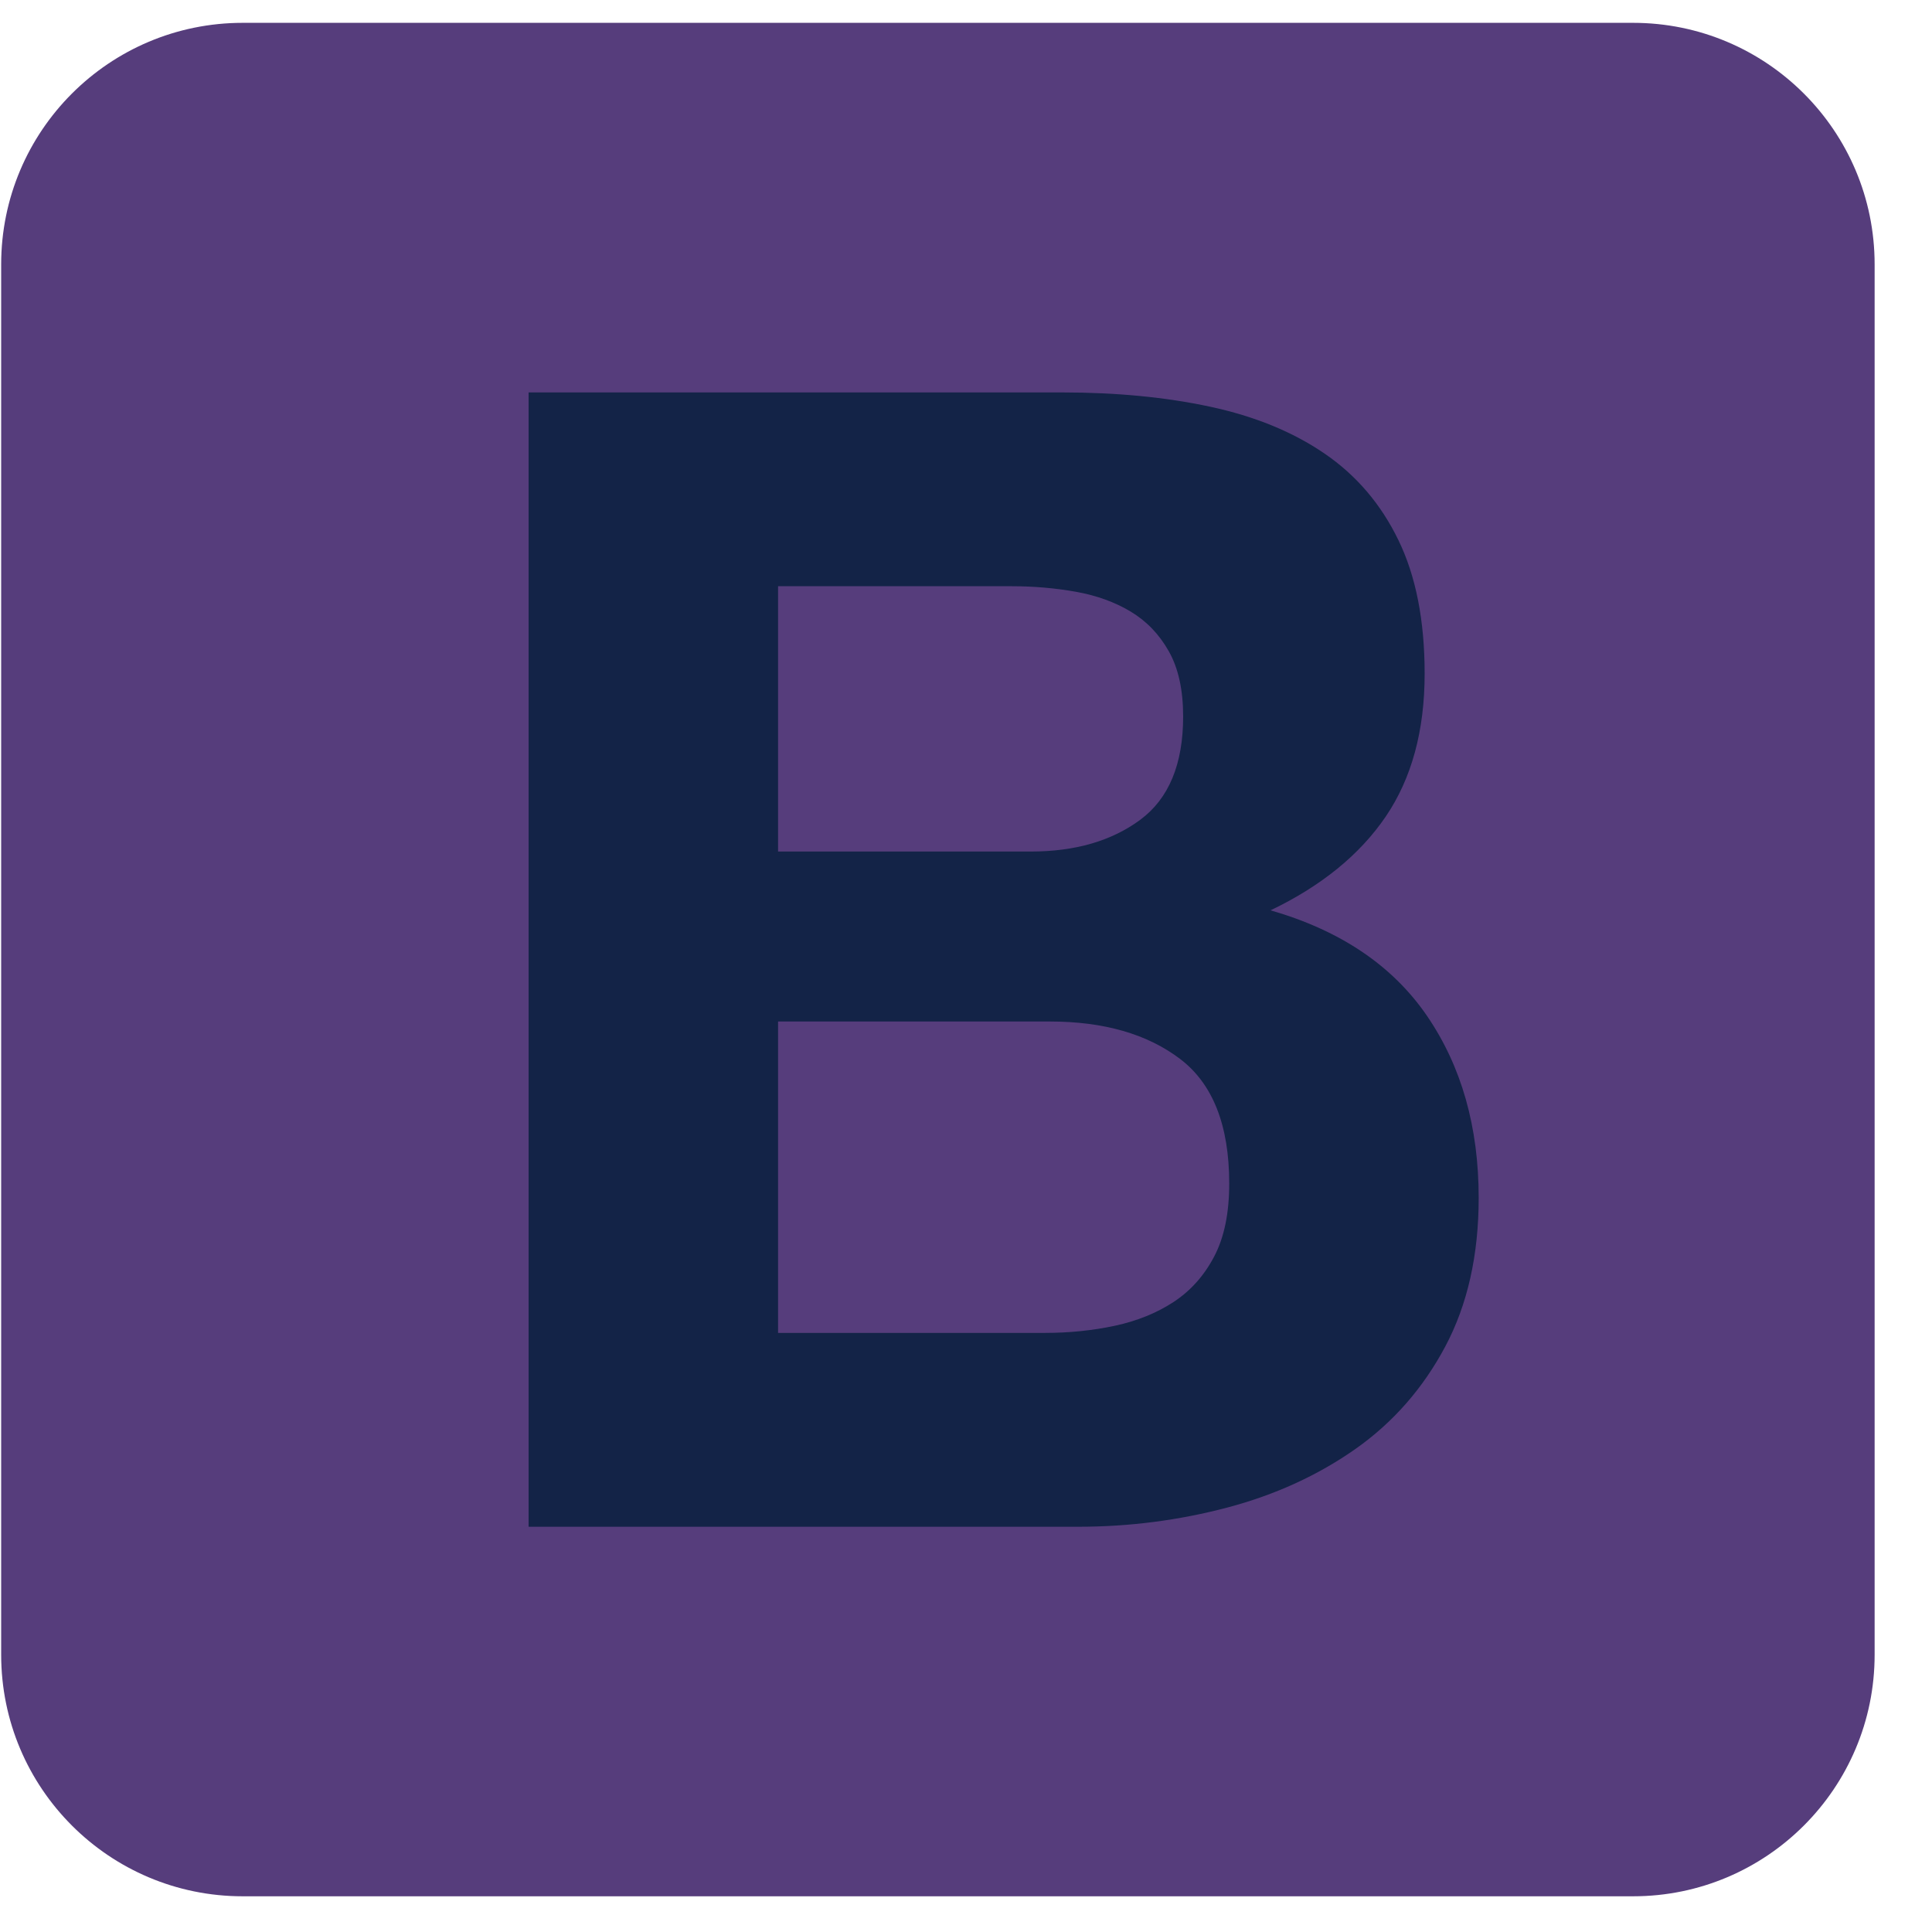 <svg width="33" height="33" viewBox="0 0 33 33" fill="none" xmlns="http://www.w3.org/2000/svg">
<g id="bootstrap.svg" clip-path="url(#clip0_411_1207)">
<g id="Group">
<path id="Vector" d="M0.02 28.264C0.02 30.543 1.867 32.39 4.146 32.39H27.894C30.173 32.39 32.02 30.543 32.02 28.264V4.516C32.02 2.237 30.173 0.39 27.894 0.39H4.146C1.867 0.39 0.02 2.237 0.02 4.516V28.264Z" fill="#563D7C"/>
<path id="Vector_2" d="M13.29 14.545V10.013H17.279C17.659 10.013 18.025 10.045 18.378 10.108C18.73 10.171 19.043 10.284 19.314 10.447C19.585 10.61 19.802 10.836 19.965 11.126C20.128 11.415 20.209 11.786 20.209 12.238C20.209 13.052 19.965 13.64 19.477 14.002C18.988 14.364 18.364 14.545 17.604 14.545H13.29ZM9.029 6.703V26.078H18.418C19.287 26.078 20.132 25.969 20.956 25.752C21.779 25.535 22.511 25.2 23.154 24.748C23.796 24.296 24.307 23.712 24.687 22.998C25.067 22.283 25.257 21.437 25.257 20.46C25.257 19.248 24.963 18.213 24.375 17.353C23.787 16.494 22.896 15.893 21.702 15.549C22.57 15.133 23.226 14.599 23.669 13.948C24.112 13.296 24.334 12.482 24.334 11.506C24.334 10.601 24.185 9.841 23.886 9.226C23.588 8.611 23.167 8.118 22.624 7.747C22.082 7.376 21.43 7.11 20.671 6.947C19.911 6.784 19.07 6.703 18.147 6.703H9.029ZM13.29 22.767V17.448H17.93C18.852 17.448 19.594 17.661 20.155 18.086C20.716 18.511 20.996 19.221 20.996 20.216C20.996 20.723 20.91 21.139 20.738 21.464C20.567 21.79 20.336 22.048 20.047 22.238C19.757 22.428 19.422 22.563 19.043 22.645C18.663 22.726 18.265 22.767 17.849 22.767H13.29Z" fill="#132347"/>
</g>
</g>
<defs>
<clipPath id="clip0_411_1207">
<rect width="32" height="32" fill="white" transform="translate(0.02 0.39)"/>
</clipPath>
</defs>
</svg>
